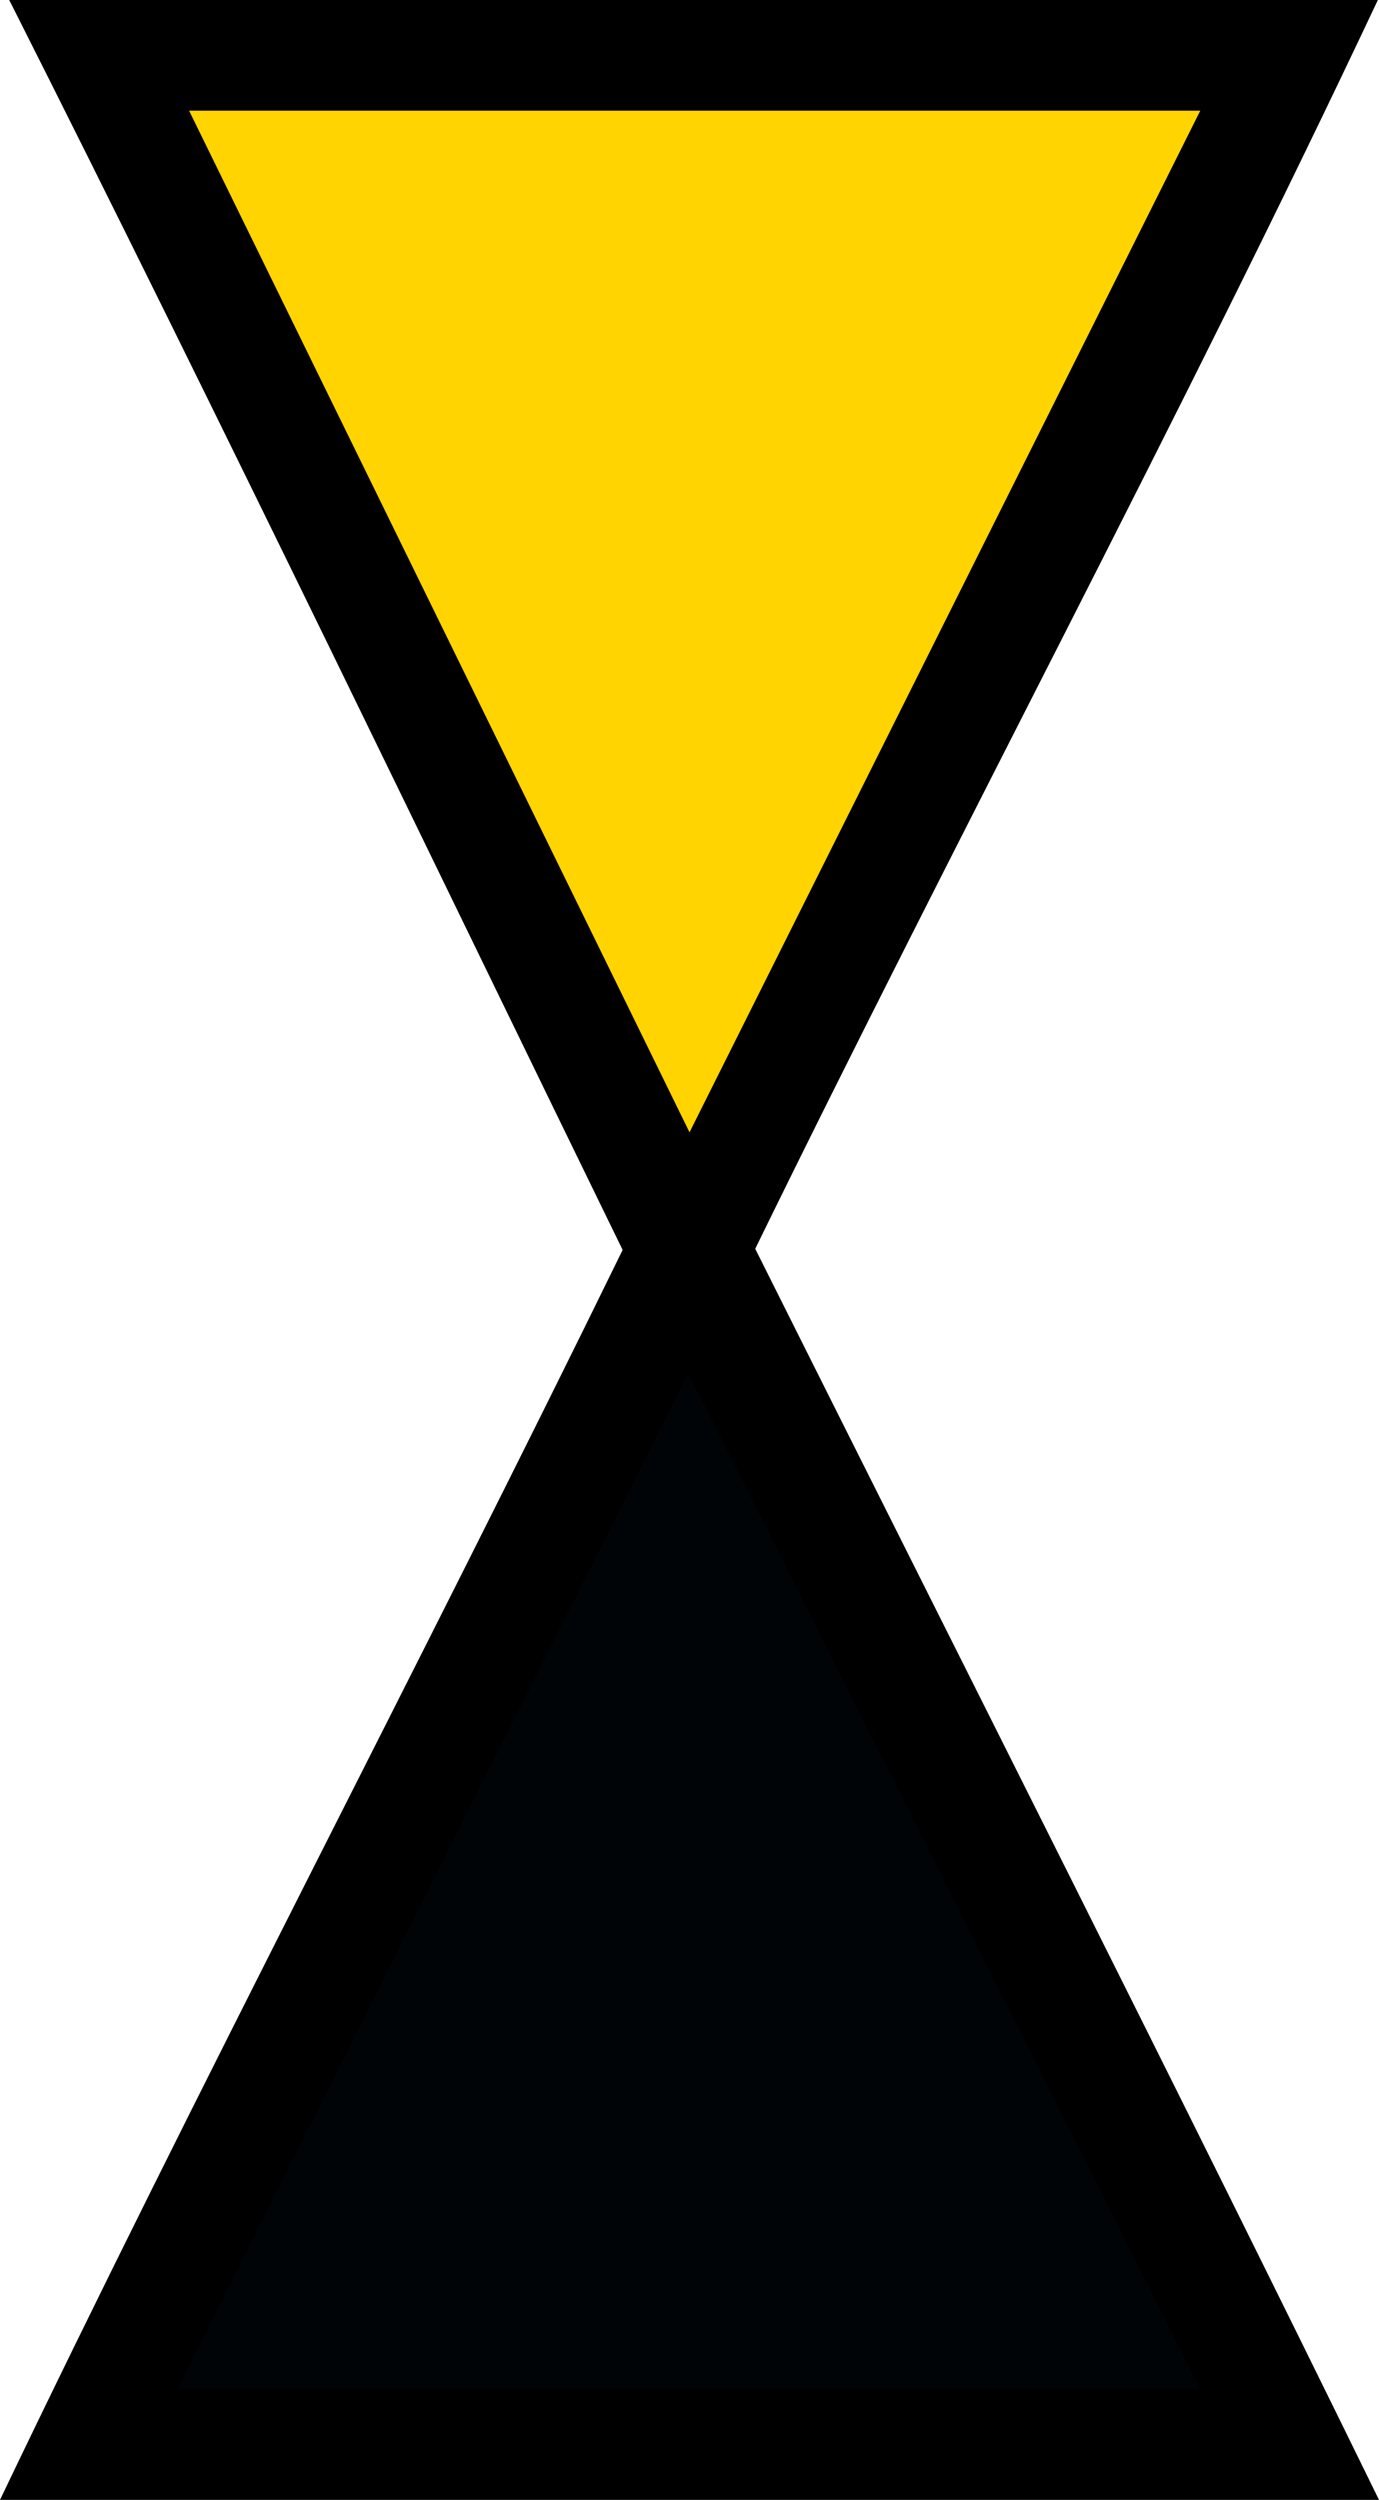 <?xml version="1.0" encoding="UTF-8" standalone="no"?>
<svg
   version="1.0"
   width="37.375"
   height="67.75"
   id="svg2"
   xmlns="http://www.w3.org/2000/svg"
   xmlns:svg="http://www.w3.org/2000/svg"
   xmlns:rdf="http://www.w3.org/1999/02/22-rdf-syntax-ns#"
   xmlns:cc="http://creativecommons.org/ns#"
   xmlns:dc="http://purl.org/dc/elements/1.1/">
  <title
     id="title2984">Q9: Topmark, triangles</title>
  <defs
     id="defs8" />
  <path
     d="M 3.307,1.865 18.678,33.244 34.365,1.865 Z M 18.654,34.697 2.973,65.885 H 34.373 Z"
     style="fill:#000407"
     id="path_fill_h12" />
  <path
     d="M 3.307,1.865 18.678,33.244 34.365,1.865 Z"
     style="fill:#ffd400"
     id="path_fill_h6" />
  <path
     d="M 0.25,0 C 6.035,11.467 11.973,23.833 16.875,33.875 11.392,45.098 5.305,56.658 0,67.75 H 37.375 C 31.908,56.584 26.101,45.108 20.469,33.844 25.968,22.589 32.061,11.219 37.344,0 Z M 5.125,3 H 32.531 L 18.688,30.688 Z M 18.656,37.219 32.531,64.75 H 4.812 L 18.656,37.206 Z"
     id="path_stroke"
     style="display:inline" />
</svg>
